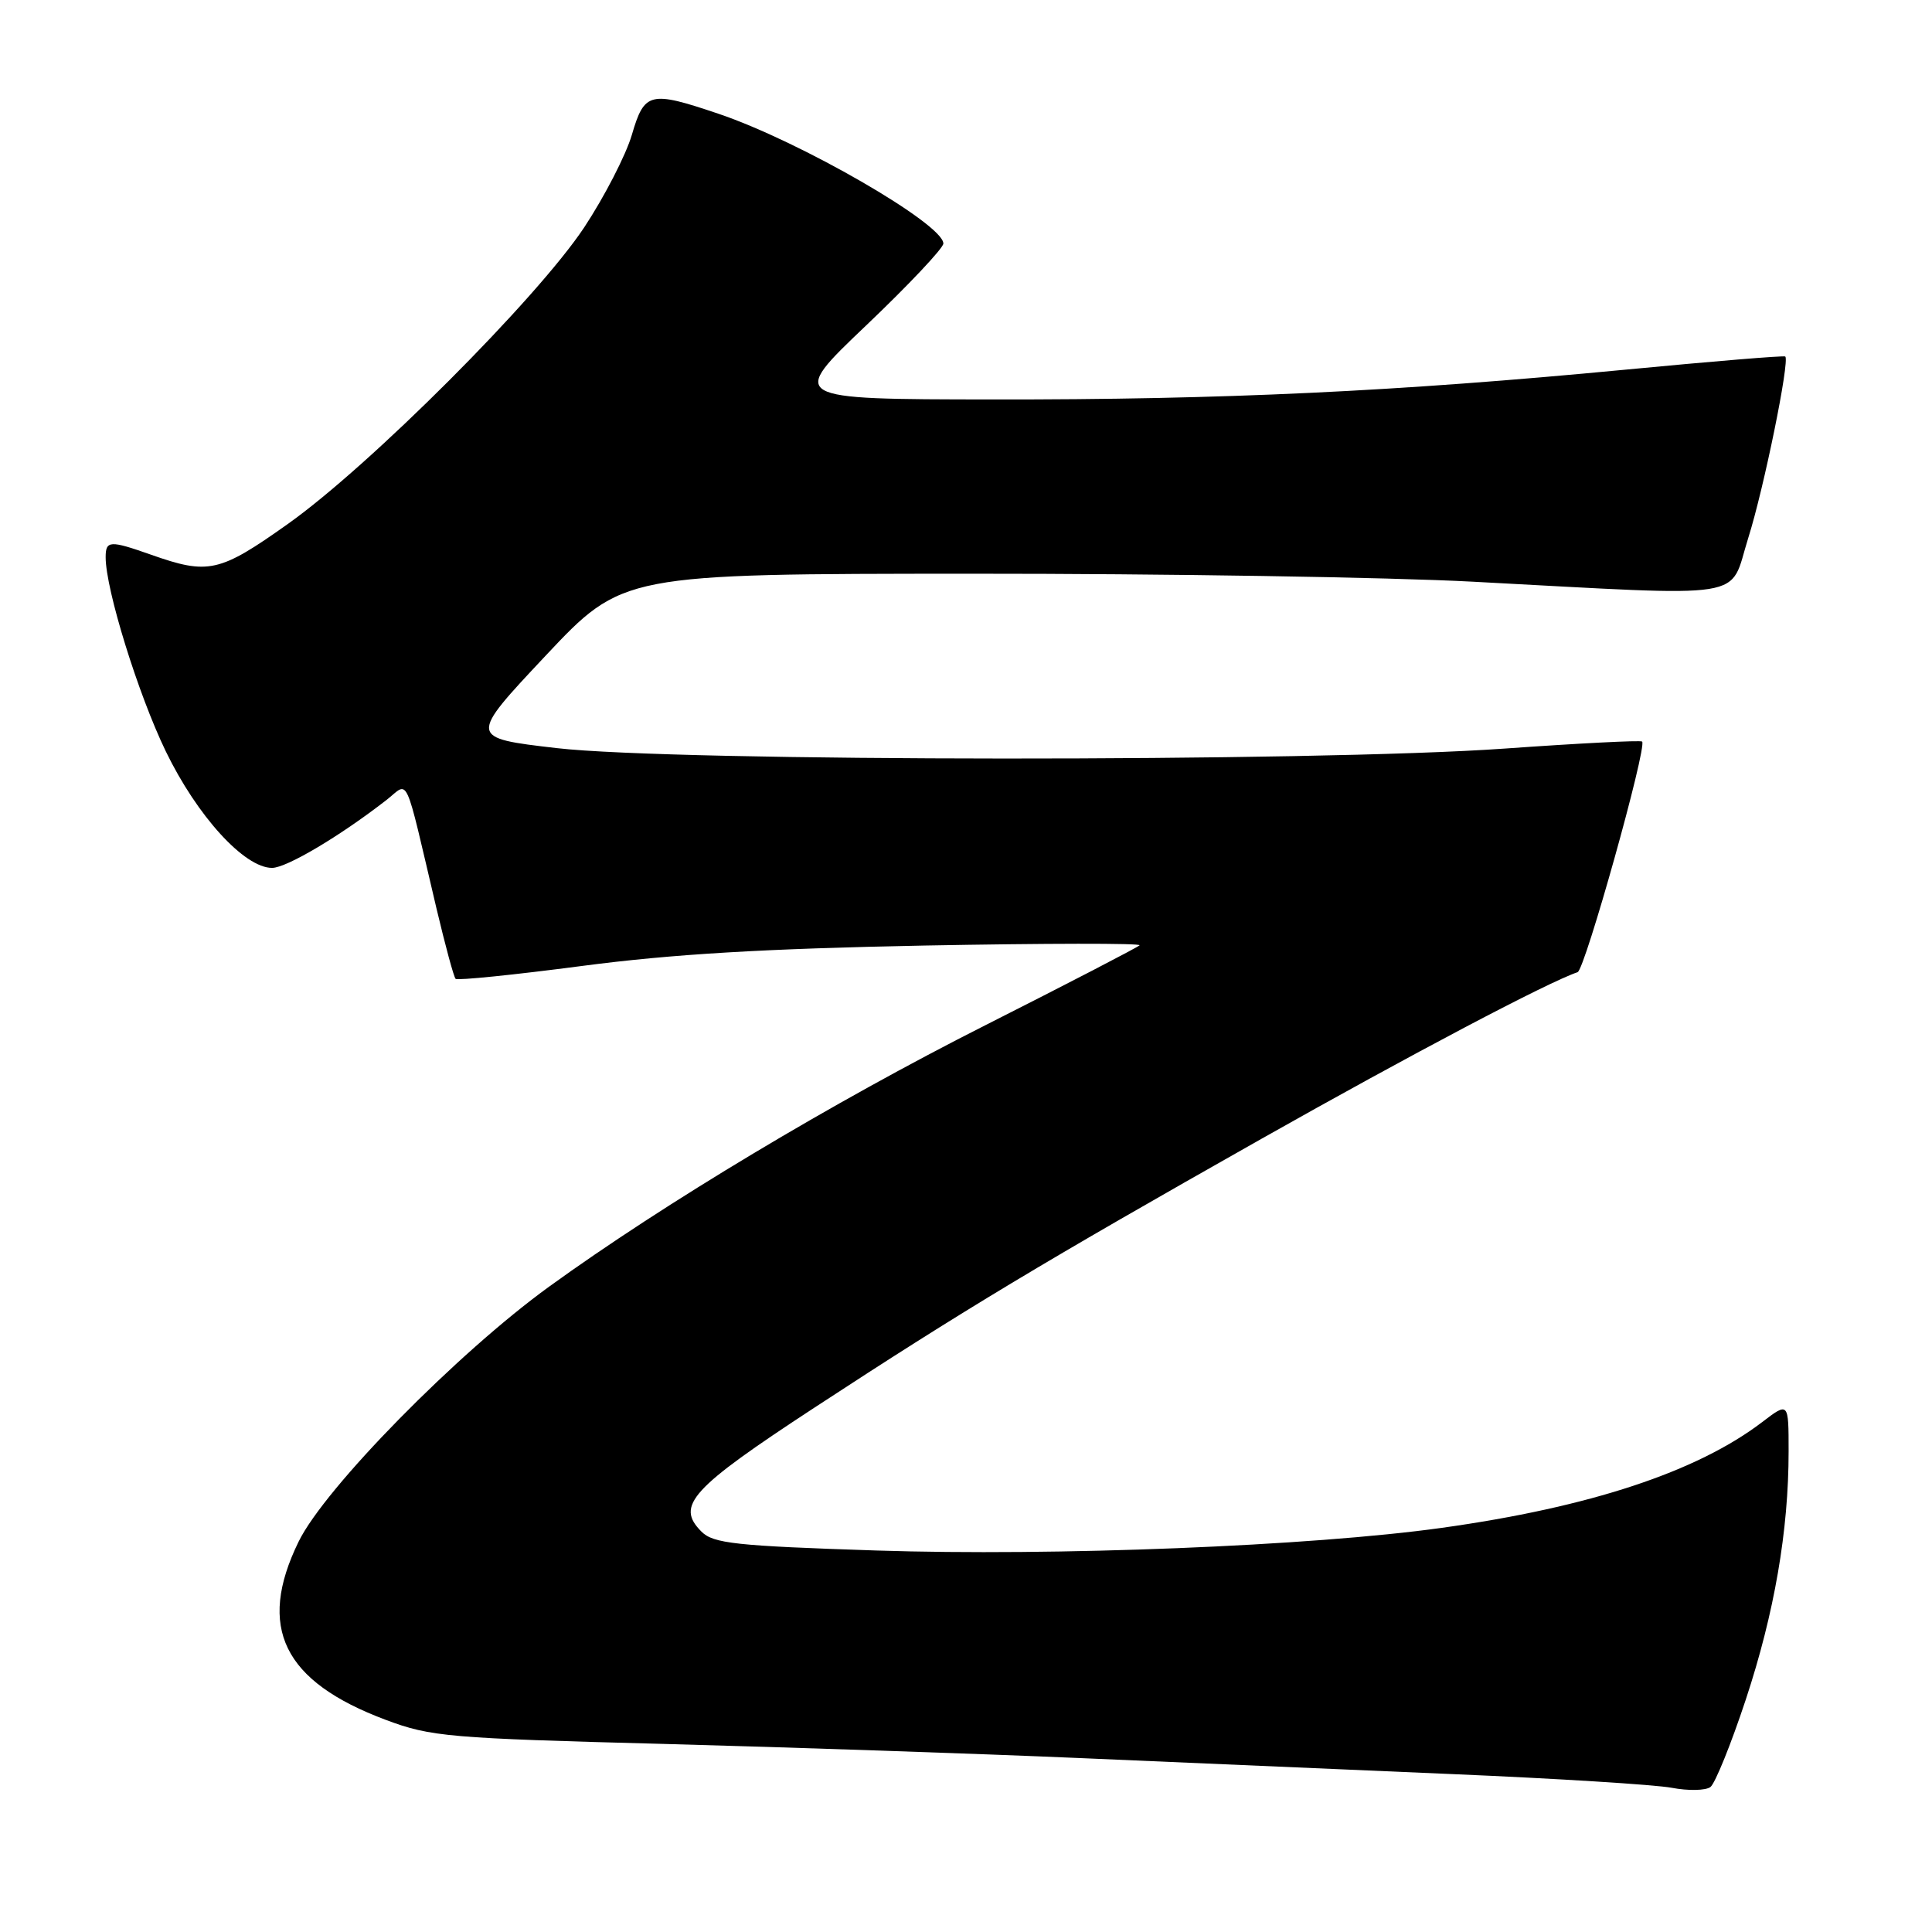 <?xml version="1.0" encoding="UTF-8" standalone="no"?>
<!DOCTYPE svg PUBLIC "-//W3C//DTD SVG 1.1//EN" "http://www.w3.org/Graphics/SVG/1.1/DTD/svg11.dtd" >
<svg xmlns="http://www.w3.org/2000/svg" xmlns:xlink="http://www.w3.org/1999/xlink" version="1.1" viewBox="0 0 256 256">
 <g >
 <path fill="currentColor"
d=" M 231.32 225.22 C 235.12 213.72 237.00 202.81 237.00 192.31 C 237.00 185.76 237.00 185.76 233.49 188.44 C 224.86 195.02 210.63 199.72 191.03 202.45 C 173.76 204.86 139.76 206.22 116.12 205.45 C 97.46 204.84 94.52 204.52 92.95 202.95 C 89.49 199.49 91.54 197.24 107.90 186.53 C 127.72 173.56 138.17 167.28 167.13 150.91 C 186.94 139.72 205.18 130.11 209.04 128.82 C 210.01 128.50 218.28 98.95 217.59 98.26 C 217.40 98.07 209.20 98.49 199.37 99.19 C 174.31 100.98 89.32 100.94 73.78 99.13 C 62.07 97.77 62.07 97.77 72.28 86.90 C 82.50 76.04 82.50 76.04 128.70 76.02 C 154.10 76.01 184.03 76.48 195.20 77.08 C 232.49 79.05 229.03 79.60 231.65 71.29 C 233.72 64.75 237.16 47.87 236.56 47.24 C 236.42 47.09 226.90 47.88 215.40 48.98 C 185.08 51.88 162.08 52.97 131.50 52.93 C 104.50 52.90 104.50 52.90 114.75 43.14 C 120.39 37.77 125.00 32.88 125.00 32.27 C 125.00 29.68 105.97 18.70 95.19 15.07 C 86.10 12.00 85.39 12.18 83.72 17.88 C 82.93 20.56 80.09 26.07 77.41 30.13 C 71.17 39.54 49.00 61.73 38.11 69.45 C 29.07 75.86 27.62 76.19 19.98 73.49 C 14.56 71.58 14.00 71.61 14.00 73.84 C 14.00 78.10 18.30 91.97 21.96 99.54 C 26.12 108.13 32.38 115.00 36.05 115.00 C 37.96 115.00 45.01 110.82 51.20 106.01 C 54.27 103.62 53.48 101.90 57.84 120.39 C 59.00 125.27 60.13 129.47 60.37 129.70 C 60.61 129.94 68.16 129.17 77.15 127.99 C 89.10 126.42 101.31 125.70 122.50 125.29 C 138.45 124.99 151.28 124.97 151.00 125.26 C 150.72 125.54 141.50 130.32 130.50 135.88 C 110.33 146.07 87.99 159.46 72.77 170.48 C 60.61 179.28 43.04 197.16 39.57 204.27 C 34.01 215.64 37.52 222.81 51.14 227.90 C 57.10 230.13 59.42 230.33 88.00 231.08 C 104.78 231.53 129.53 232.37 143.00 232.95 C 156.47 233.53 178.75 234.49 192.50 235.08 C 206.25 235.66 219.30 236.48 221.50 236.89 C 223.70 237.31 226.01 237.26 226.64 236.79 C 227.26 236.32 229.37 231.12 231.32 225.22 Z "/>
</g>
</svg>